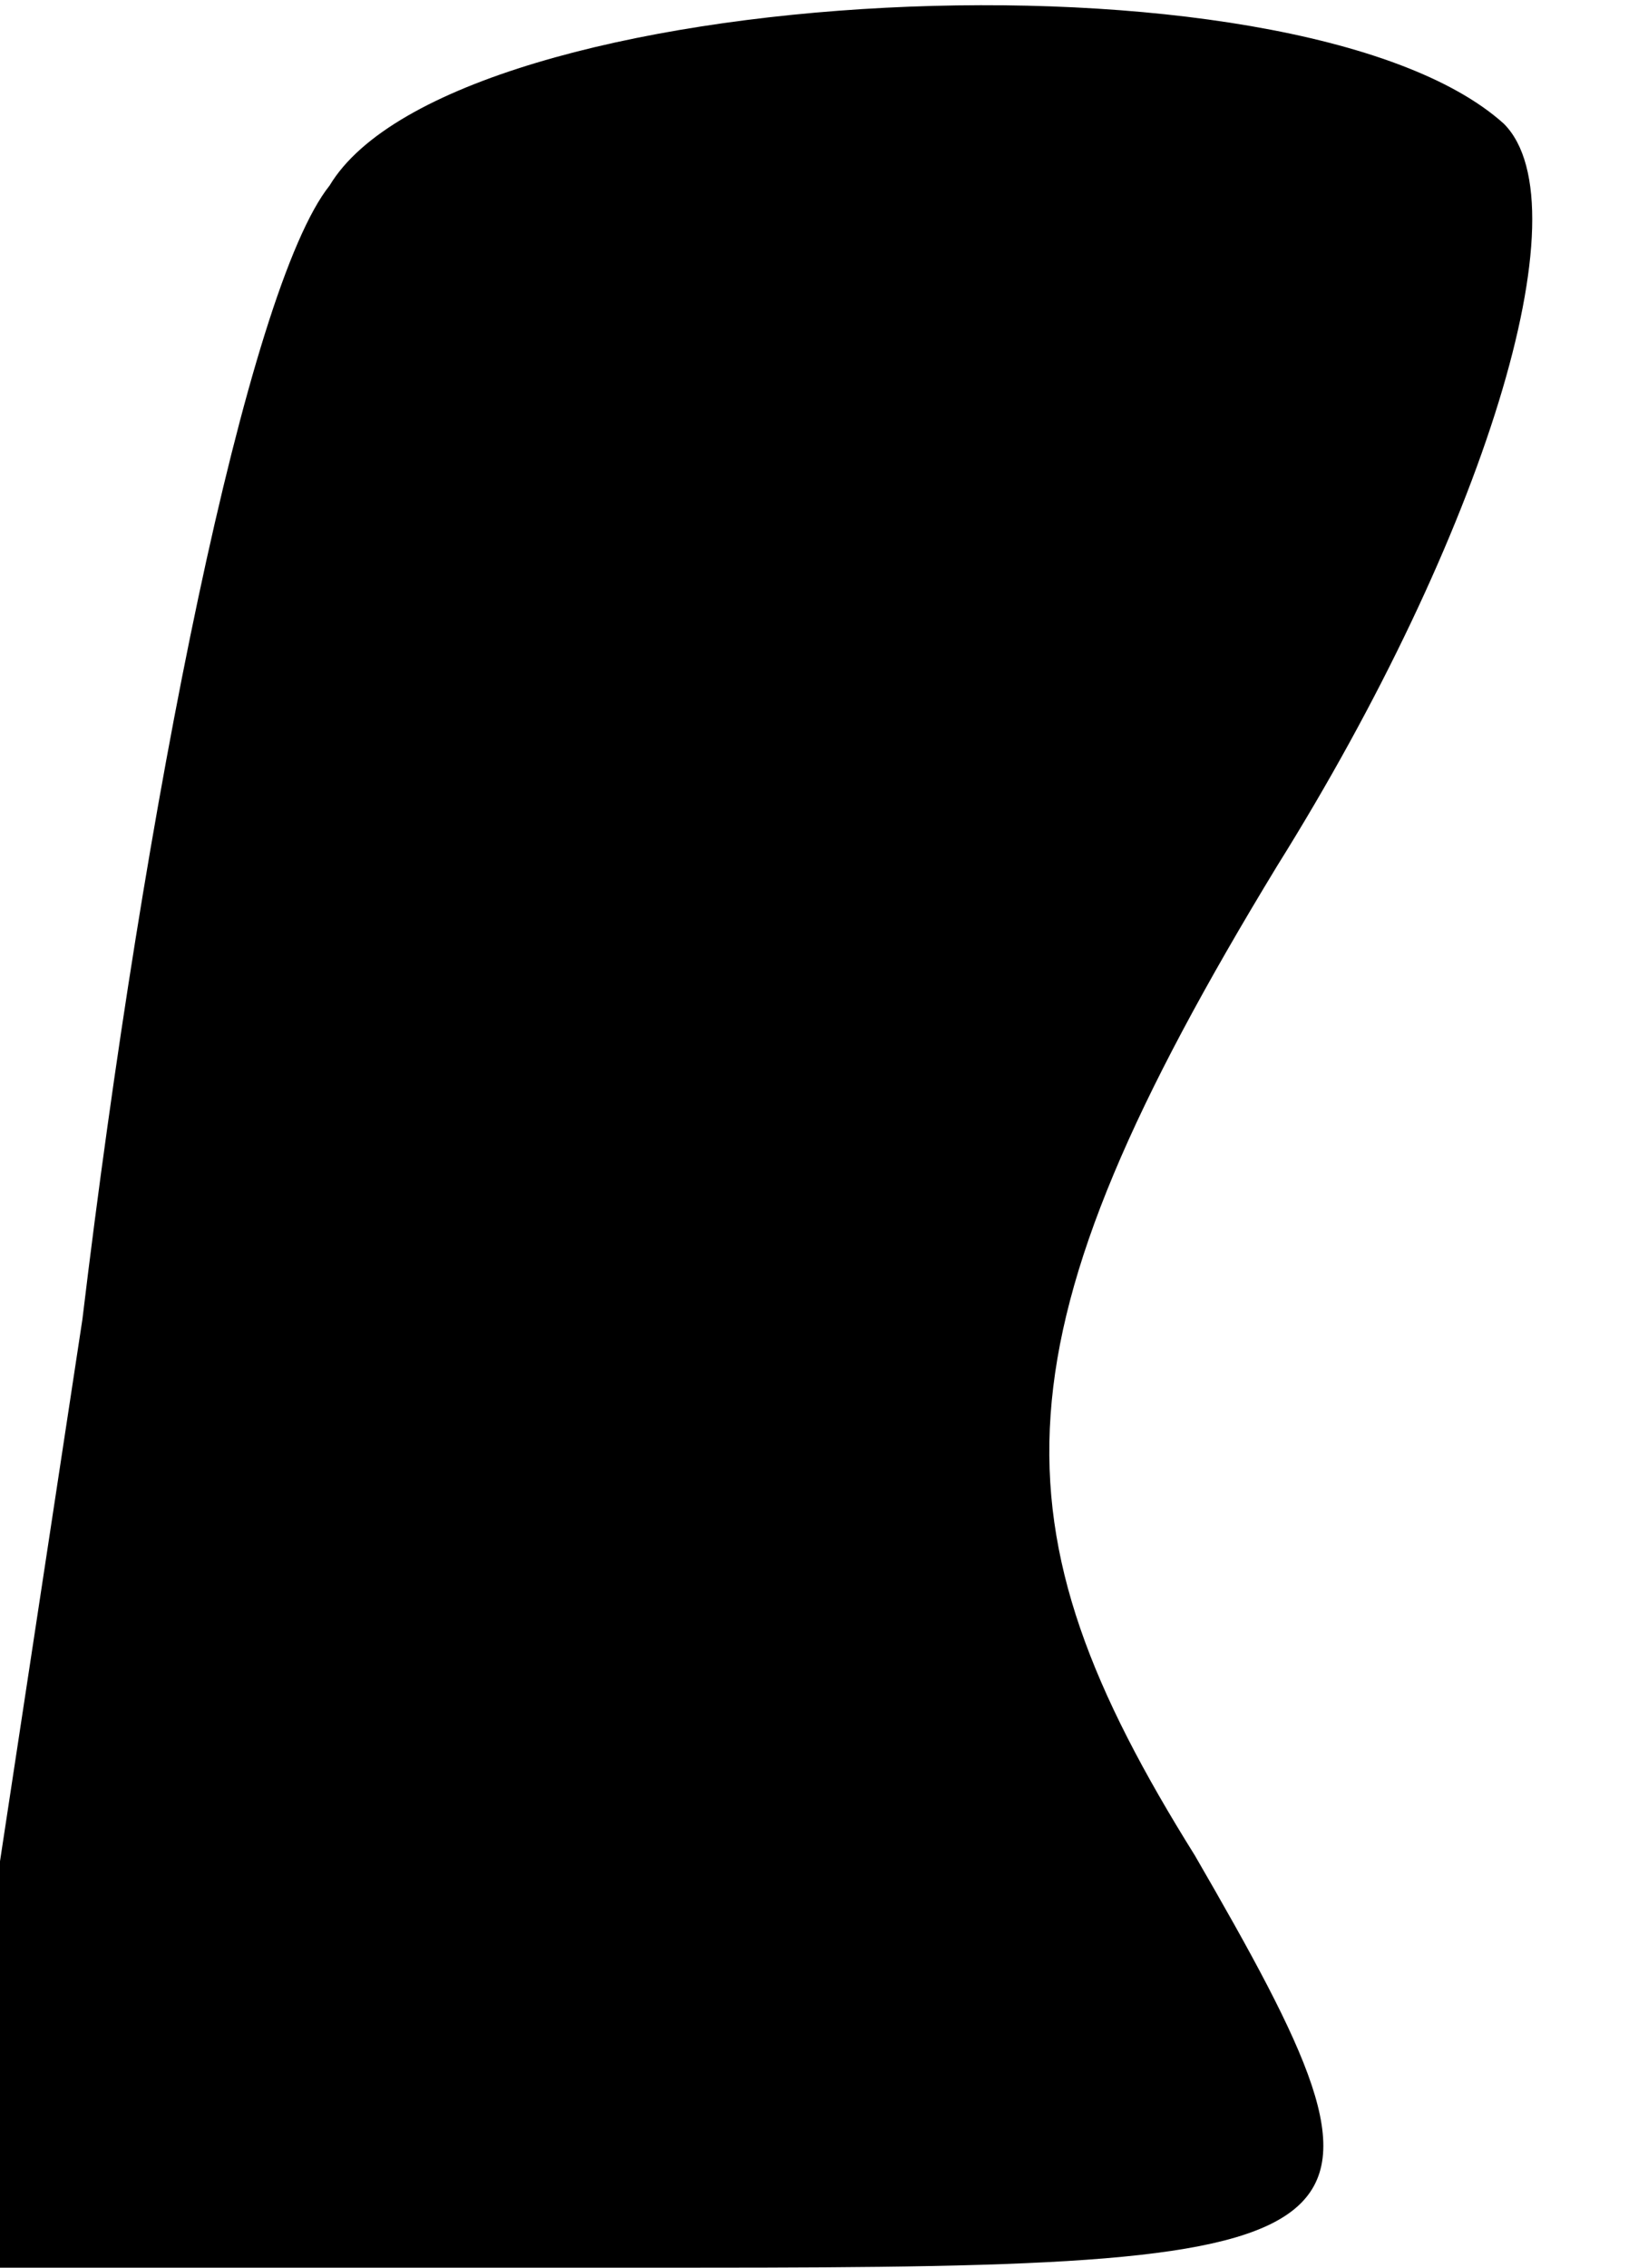 <?xml version="1.0" standalone="no"?>
<!DOCTYPE svg PUBLIC "-//W3C//DTD SVG 20010904//EN"
 "http://www.w3.org/TR/2001/REC-SVG-20010904/DTD/svg10.dtd">
<svg version="1.0" xmlns="http://www.w3.org/2000/svg"
 width="8pt" height="11pt" viewBox="0 0 8 11"
 preserveAspectRatio="xMidYMid meet">
<g transform="translate(0,11) scale(0.1,-0.1)"
fill="#000000" stroke="none">
<path fill="#000000" stroke="none" d="M16 101 c-4 -5 -9 -30 -12 -55 l-7 -46
37 0 c34 0 35 1 24 20 -10 16 -10 25 4 48 10 16 15 32 11 36 -10 9 -51 7 -57
-3z"/>
</g>
</svg>
